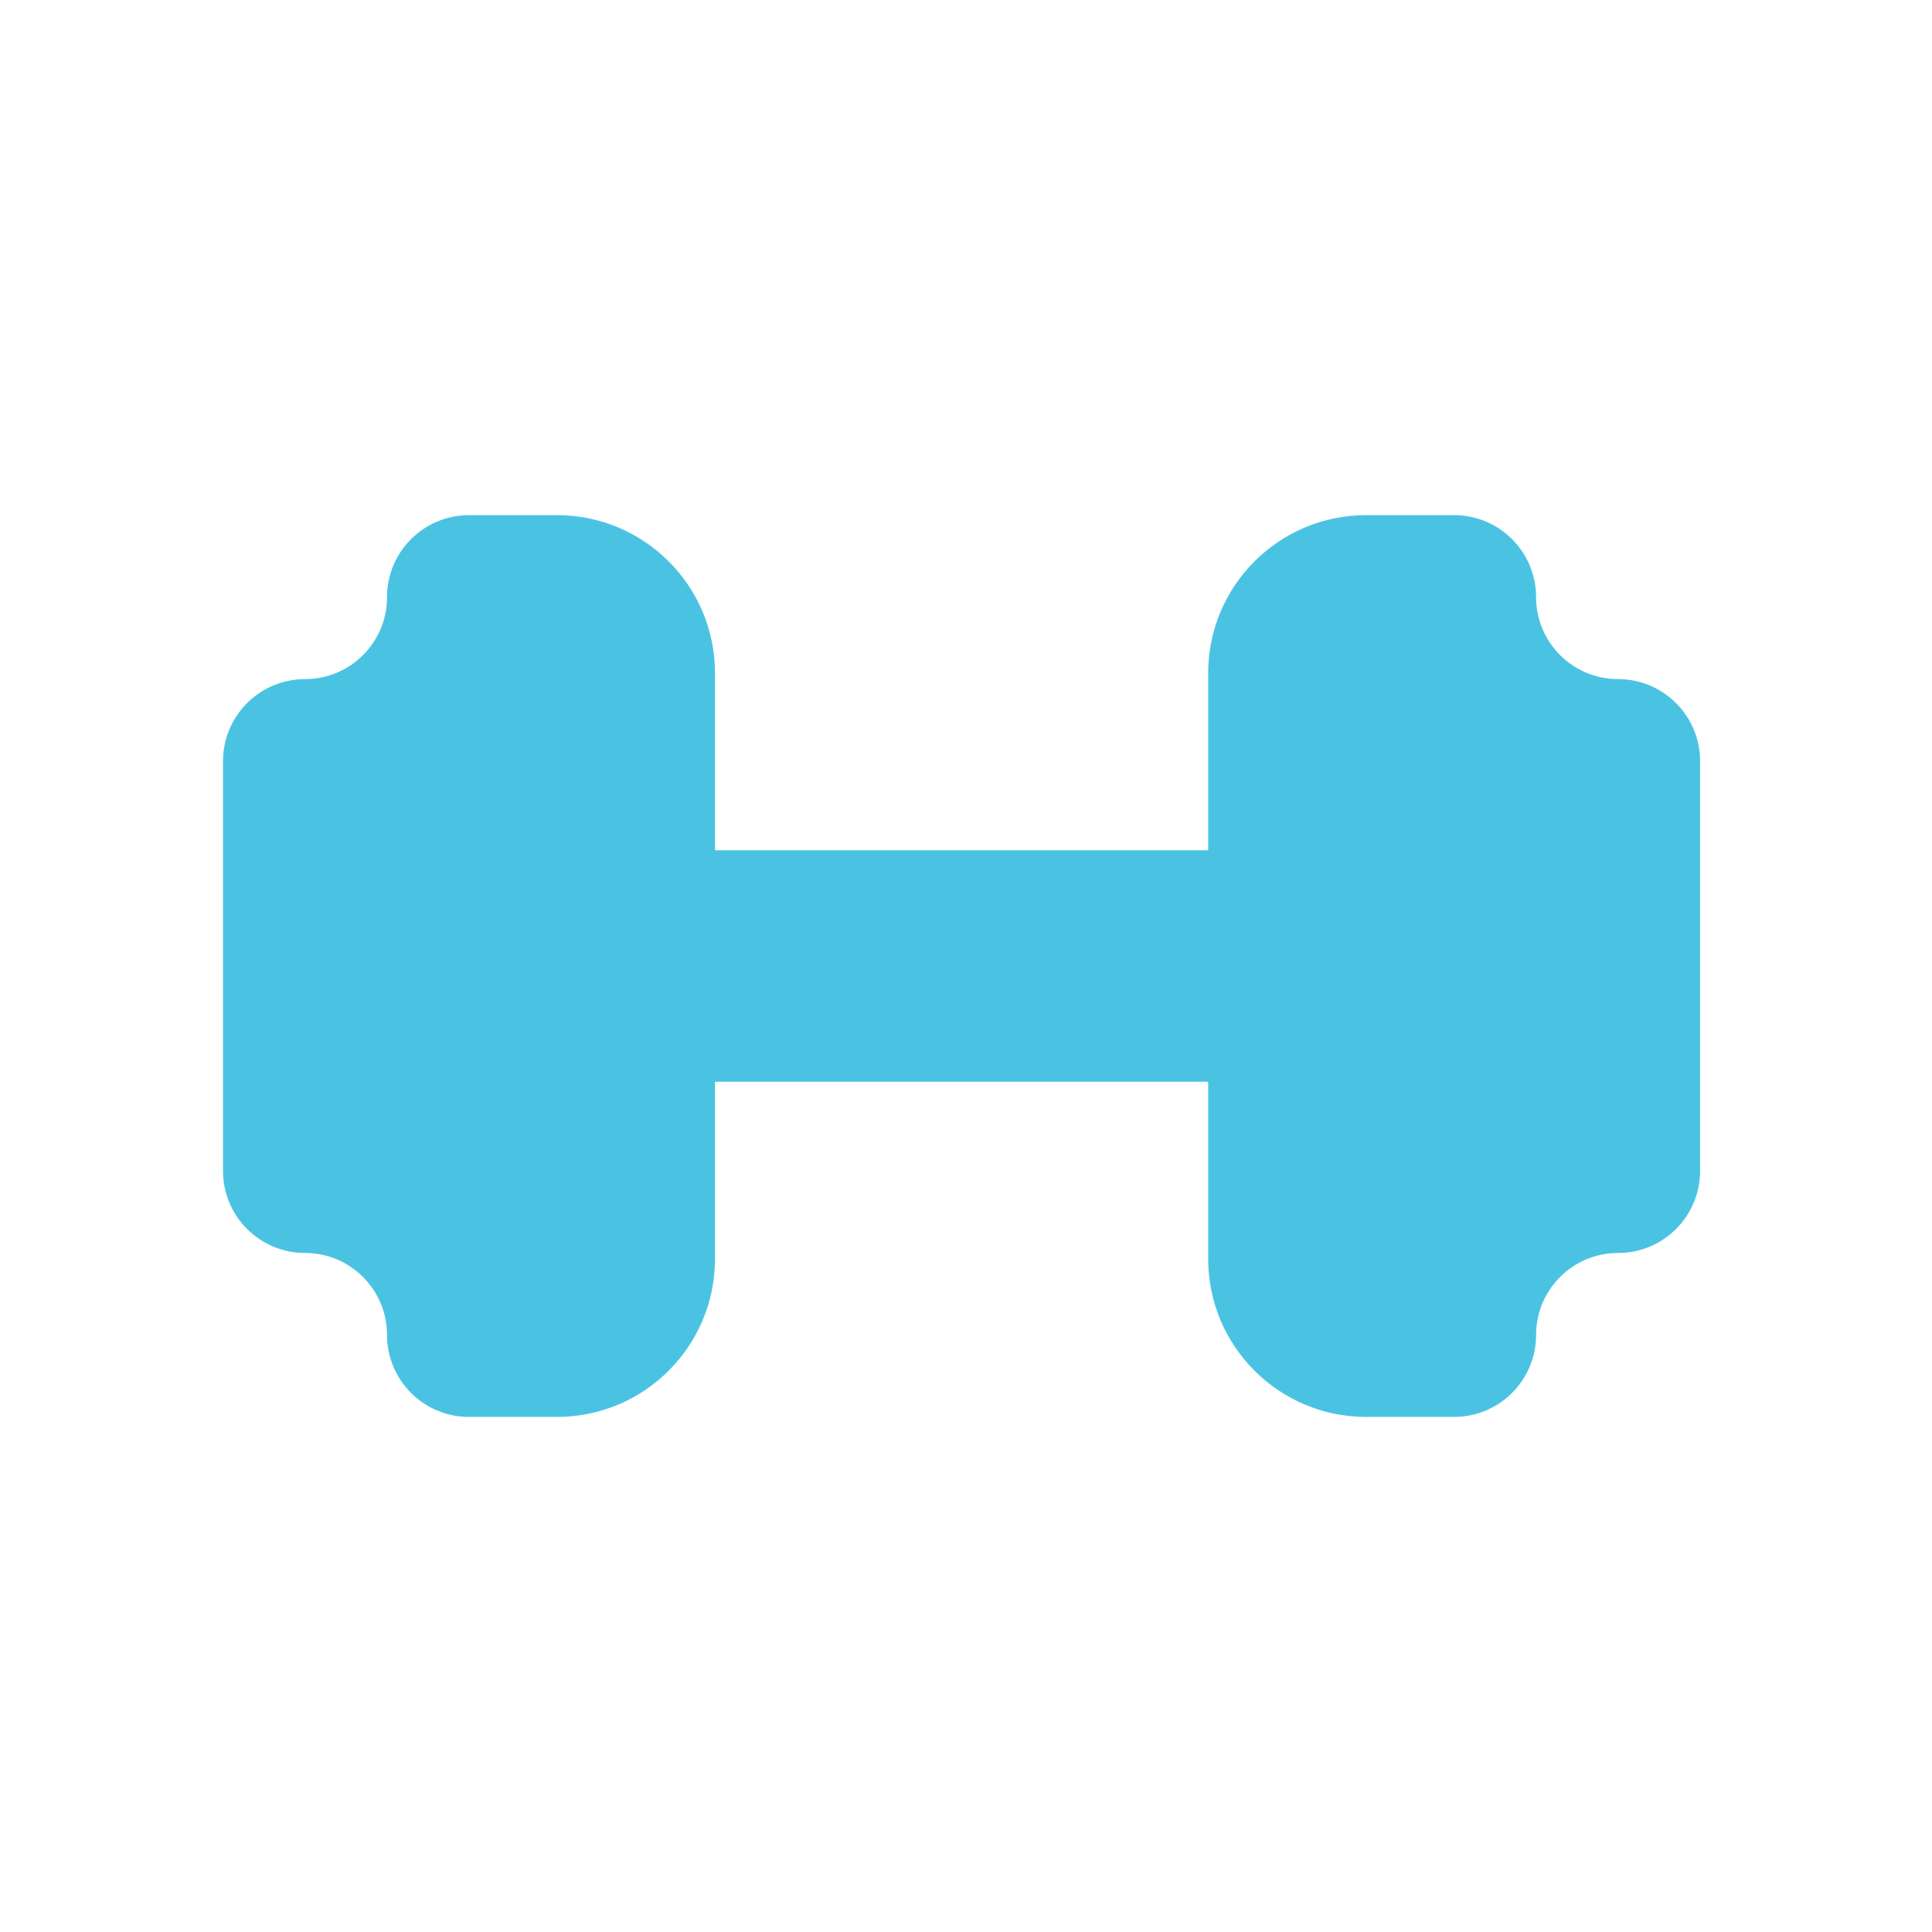 <svg width="28" height="28" viewBox="0 0 28 28" fill="none" xmlns="http://www.w3.org/2000/svg">
<path fill-rule="evenodd" clip-rule="evenodd" d="M10.362 9.755C10.362 8.491 9.337 7.466 8.073 7.466H6.797C6.141 7.466 5.609 7.998 5.609 8.654C5.609 9.311 5.077 9.842 4.421 9.842C3.765 9.842 3.232 10.375 3.232 11.031V16.97C3.232 17.627 3.765 18.159 4.421 18.159C5.077 18.159 5.609 18.691 5.609 19.347C5.609 20.003 6.141 20.535 6.797 20.535H8.073C9.337 20.535 10.362 19.51 10.362 18.246V15.677H17.51V18.246C17.51 19.51 18.535 20.535 19.799 20.535H21.074C21.73 20.535 22.262 20.003 22.262 19.347C22.262 18.691 22.794 18.159 23.451 18.159C24.107 18.159 24.639 17.627 24.639 16.97V11.031C24.639 10.375 24.107 9.842 23.451 9.842C22.794 9.842 22.262 9.311 22.262 8.654C22.262 7.998 21.73 7.466 21.074 7.466H19.799C18.535 7.466 17.51 8.491 17.51 9.755V12.323H10.362V9.755Z" fill="#4AC3E3"/>
</svg>
